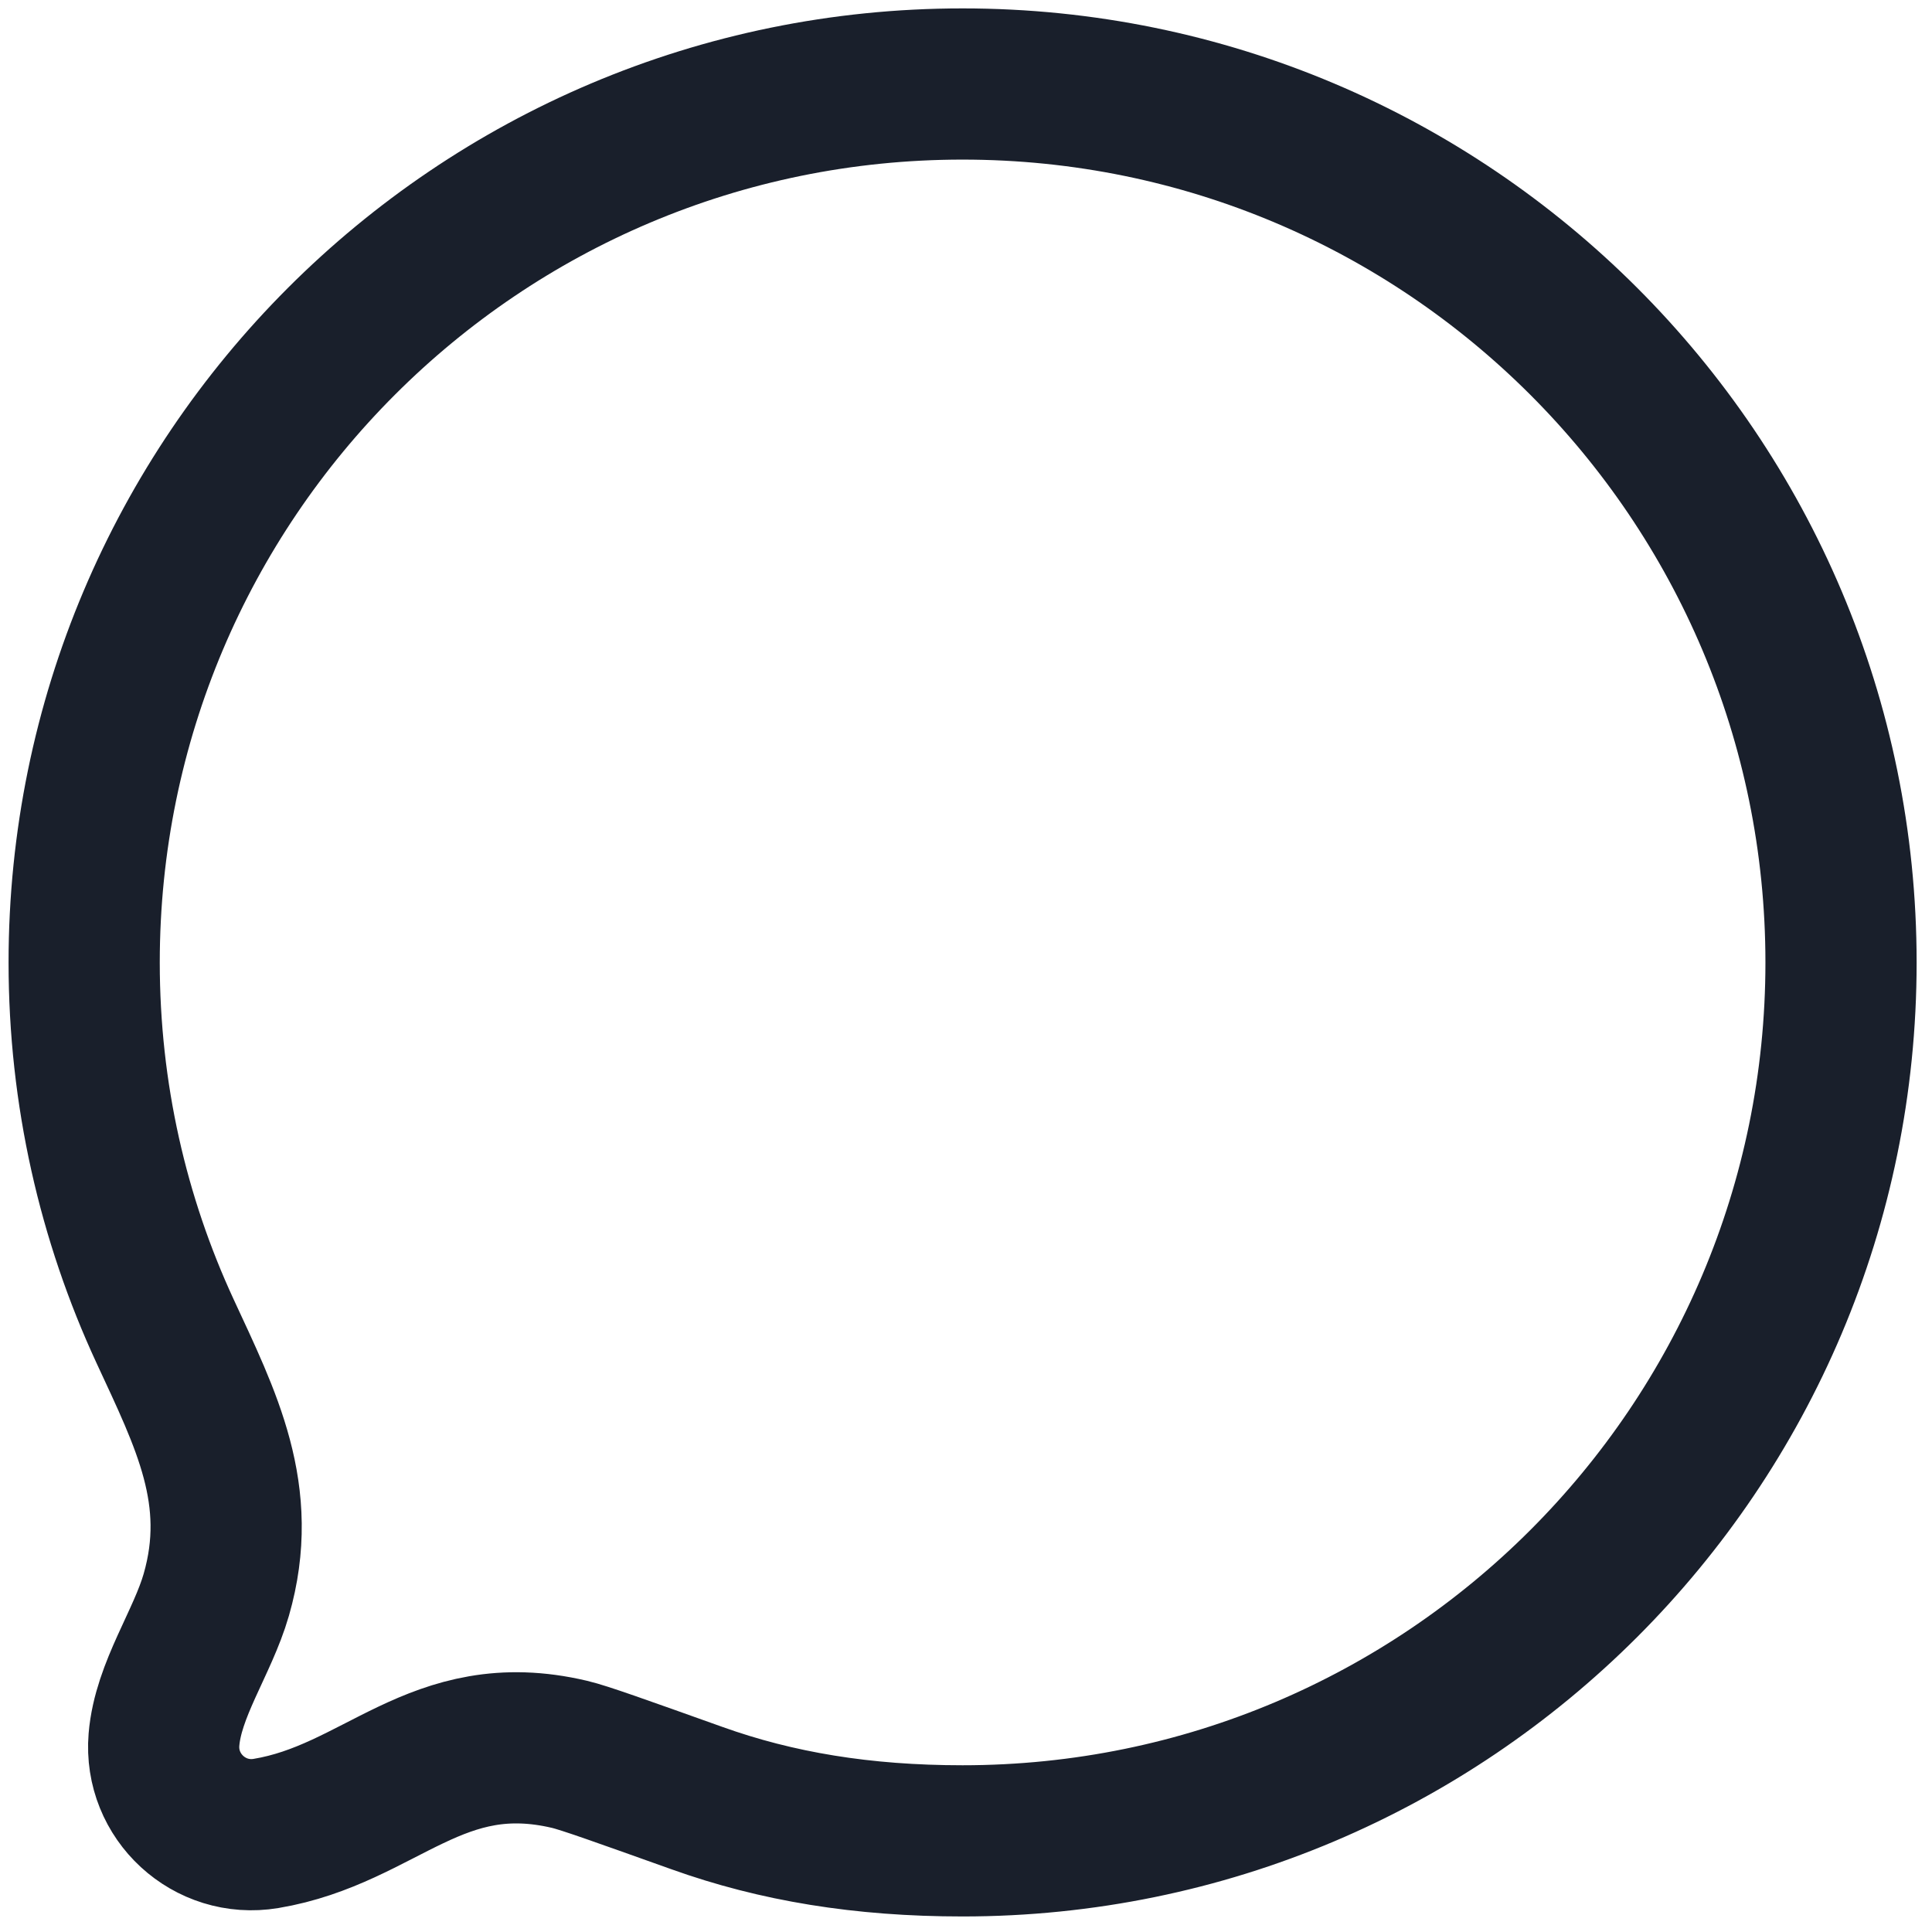 <svg width="23" height="23" viewBox="0 0 23 23" fill="none" xmlns="http://www.w3.org/2000/svg">
<path d="M11.459 21.915C17.235 21.915 21.917 17.233 21.917 11.458C21.917 5.682 17.235 1 11.459 1C5.684 1 1.002 5.682 1.002 11.458C1.002 13.025 1.347 14.512 1.965 15.847C2.453 16.901 2.916 17.8 2.575 18.985C2.411 19.555 2.001 20.116 1.952 20.71C1.896 21.389 2.494 21.939 3.166 21.827C4.534 21.599 5.193 20.511 6.78 20.885C6.952 20.925 7.4 21.086 8.297 21.406C9.246 21.746 10.268 21.915 11.459 21.915Z" stroke="#191F2B" stroke-width="1.8" stroke-linecap="round" stroke-linejoin="round"/>
</svg>
